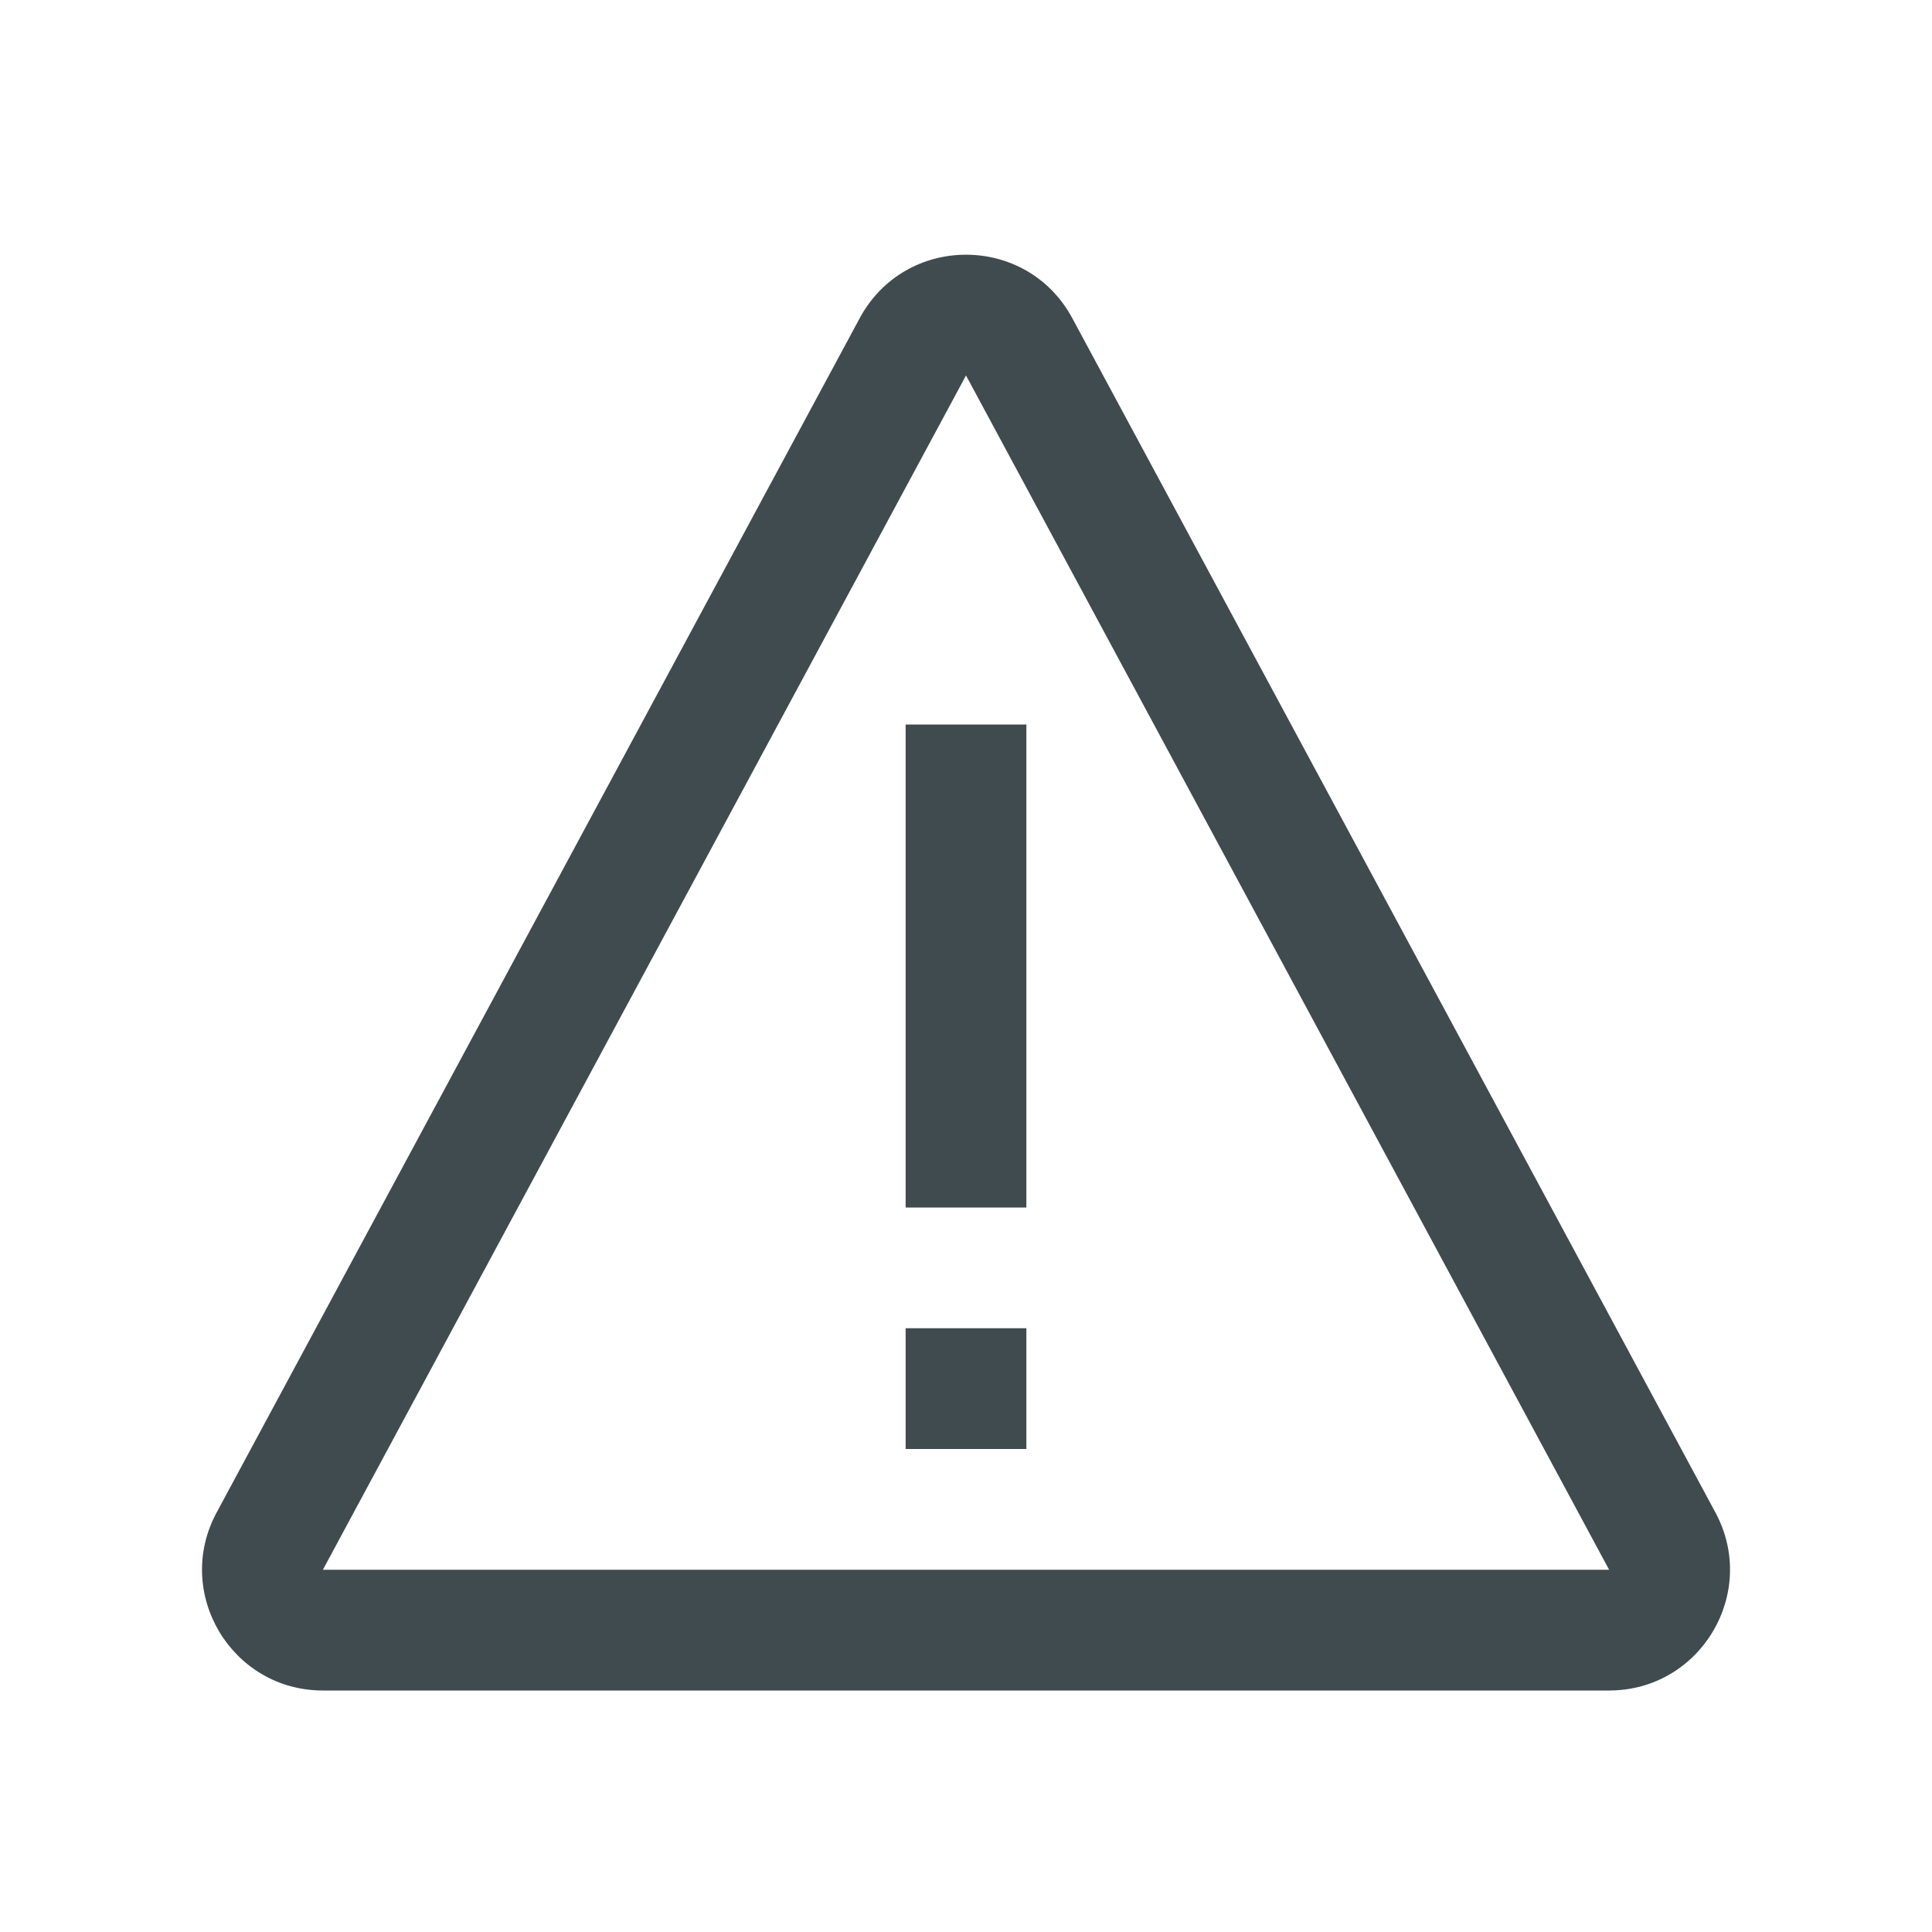 <svg width="32" height="32" viewBox="0 0 32 32" fill="none" xmlns="http://www.w3.org/2000/svg">
    <g id="Line/BadgeAlert">
        <path id="Union" fill-rule="evenodd" clip-rule="evenodd" d="M16 6.219L26.652 26L5.348 26L16 6.219ZM14.239 5.271C14.994 3.868 17.006 3.868 17.761 5.271L28.413 25.052C29.13 26.384 28.165 28 26.652 28H5.348C3.835 28 2.87 26.384 3.588 25.052L14.239 5.271ZM15 12H17V20H15V12ZM15 24V22H17V24H15Z" fill="#404B4F"/>
    </g>
</svg>
